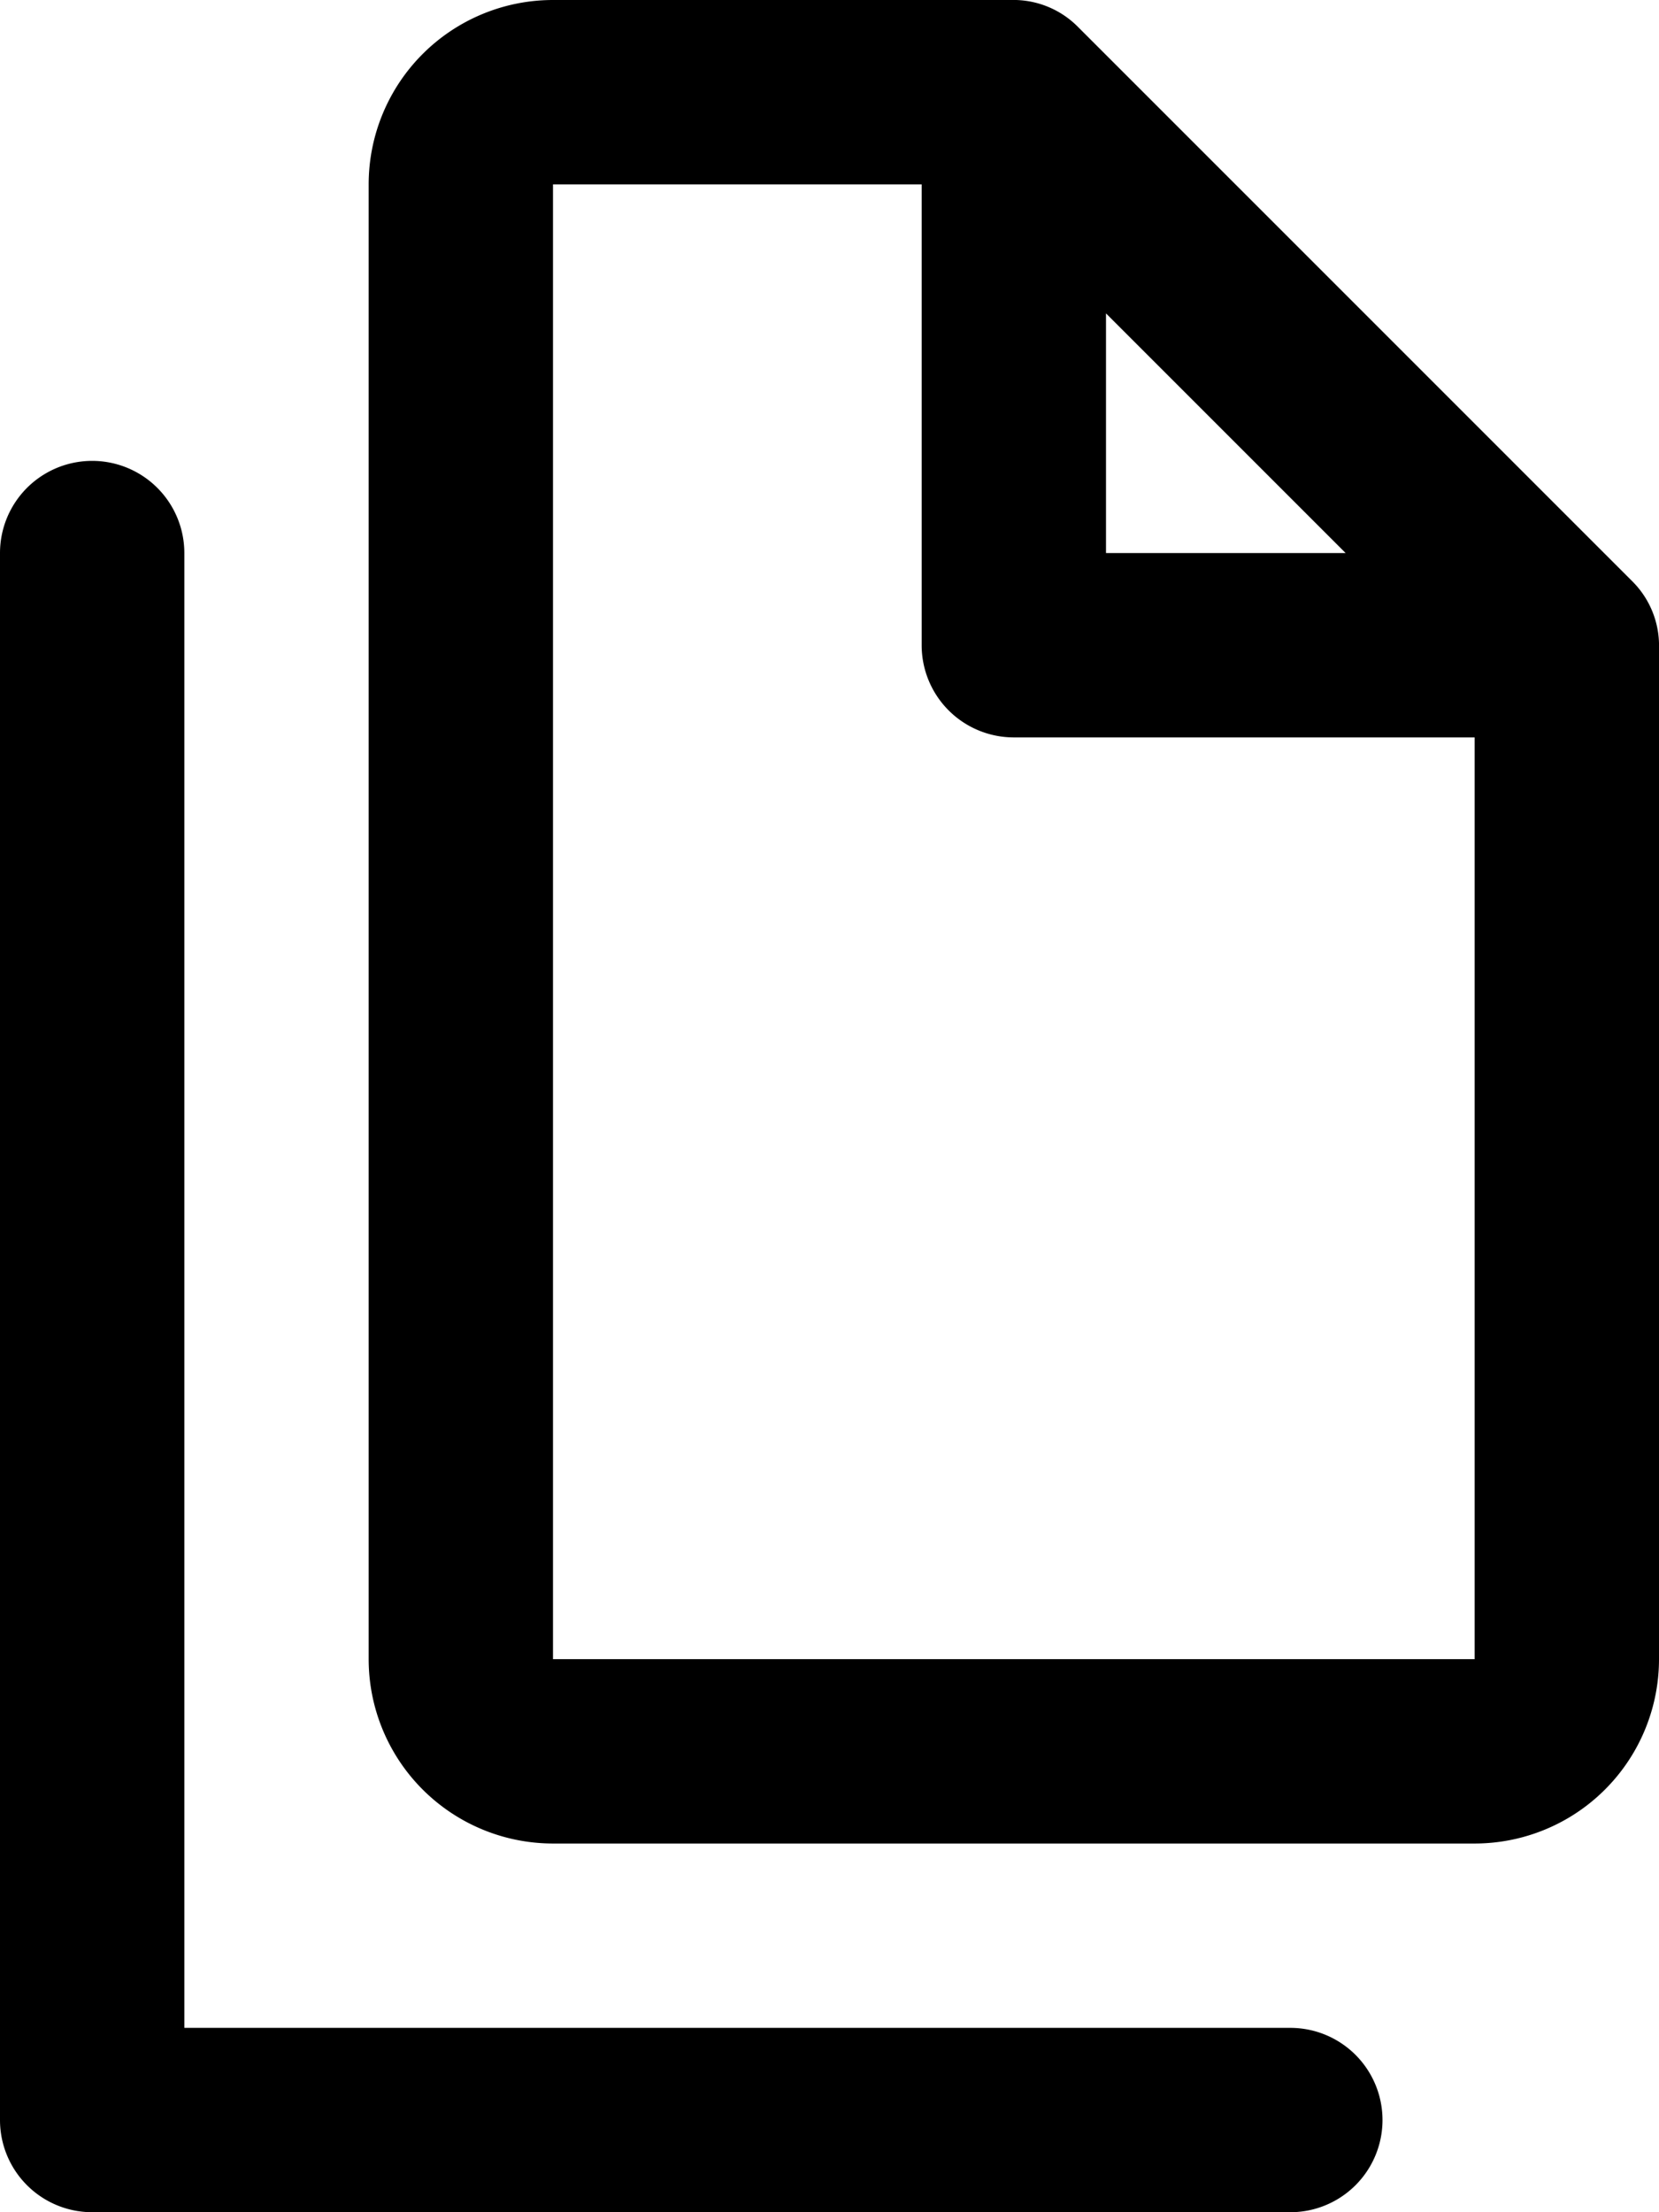 <svg xmlns="http://www.w3.org/2000/svg" width="18" height="24" viewBox="0 0 18 24">
  <defs>
    <style>
      .cls-1 {
        fill-rule: evenodd;
      }
    </style>
  </defs>
  <path id="files" class="cls-1" d="M19,20H9a2,2,0,0,1-2-2V2A2,2,0,0,1,9,0h4.967a0.985,0.985,0,0,1,.724.287l6.022,6.022A0.985,0.985,0,0,1,21,7.033V18A2,2,0,0,1,19,20ZM15,3.4V6h2.6ZM14,8a1,1,0,0,1-1-1V2H9V18H19L19,8H14Zm3,14a1,1,0,0,1,0,2H4a1,1,0,0,1-1-1V6A1,1,0,0,1,5,6V22H17Z" transform="translate(-3)"/>
</svg>
